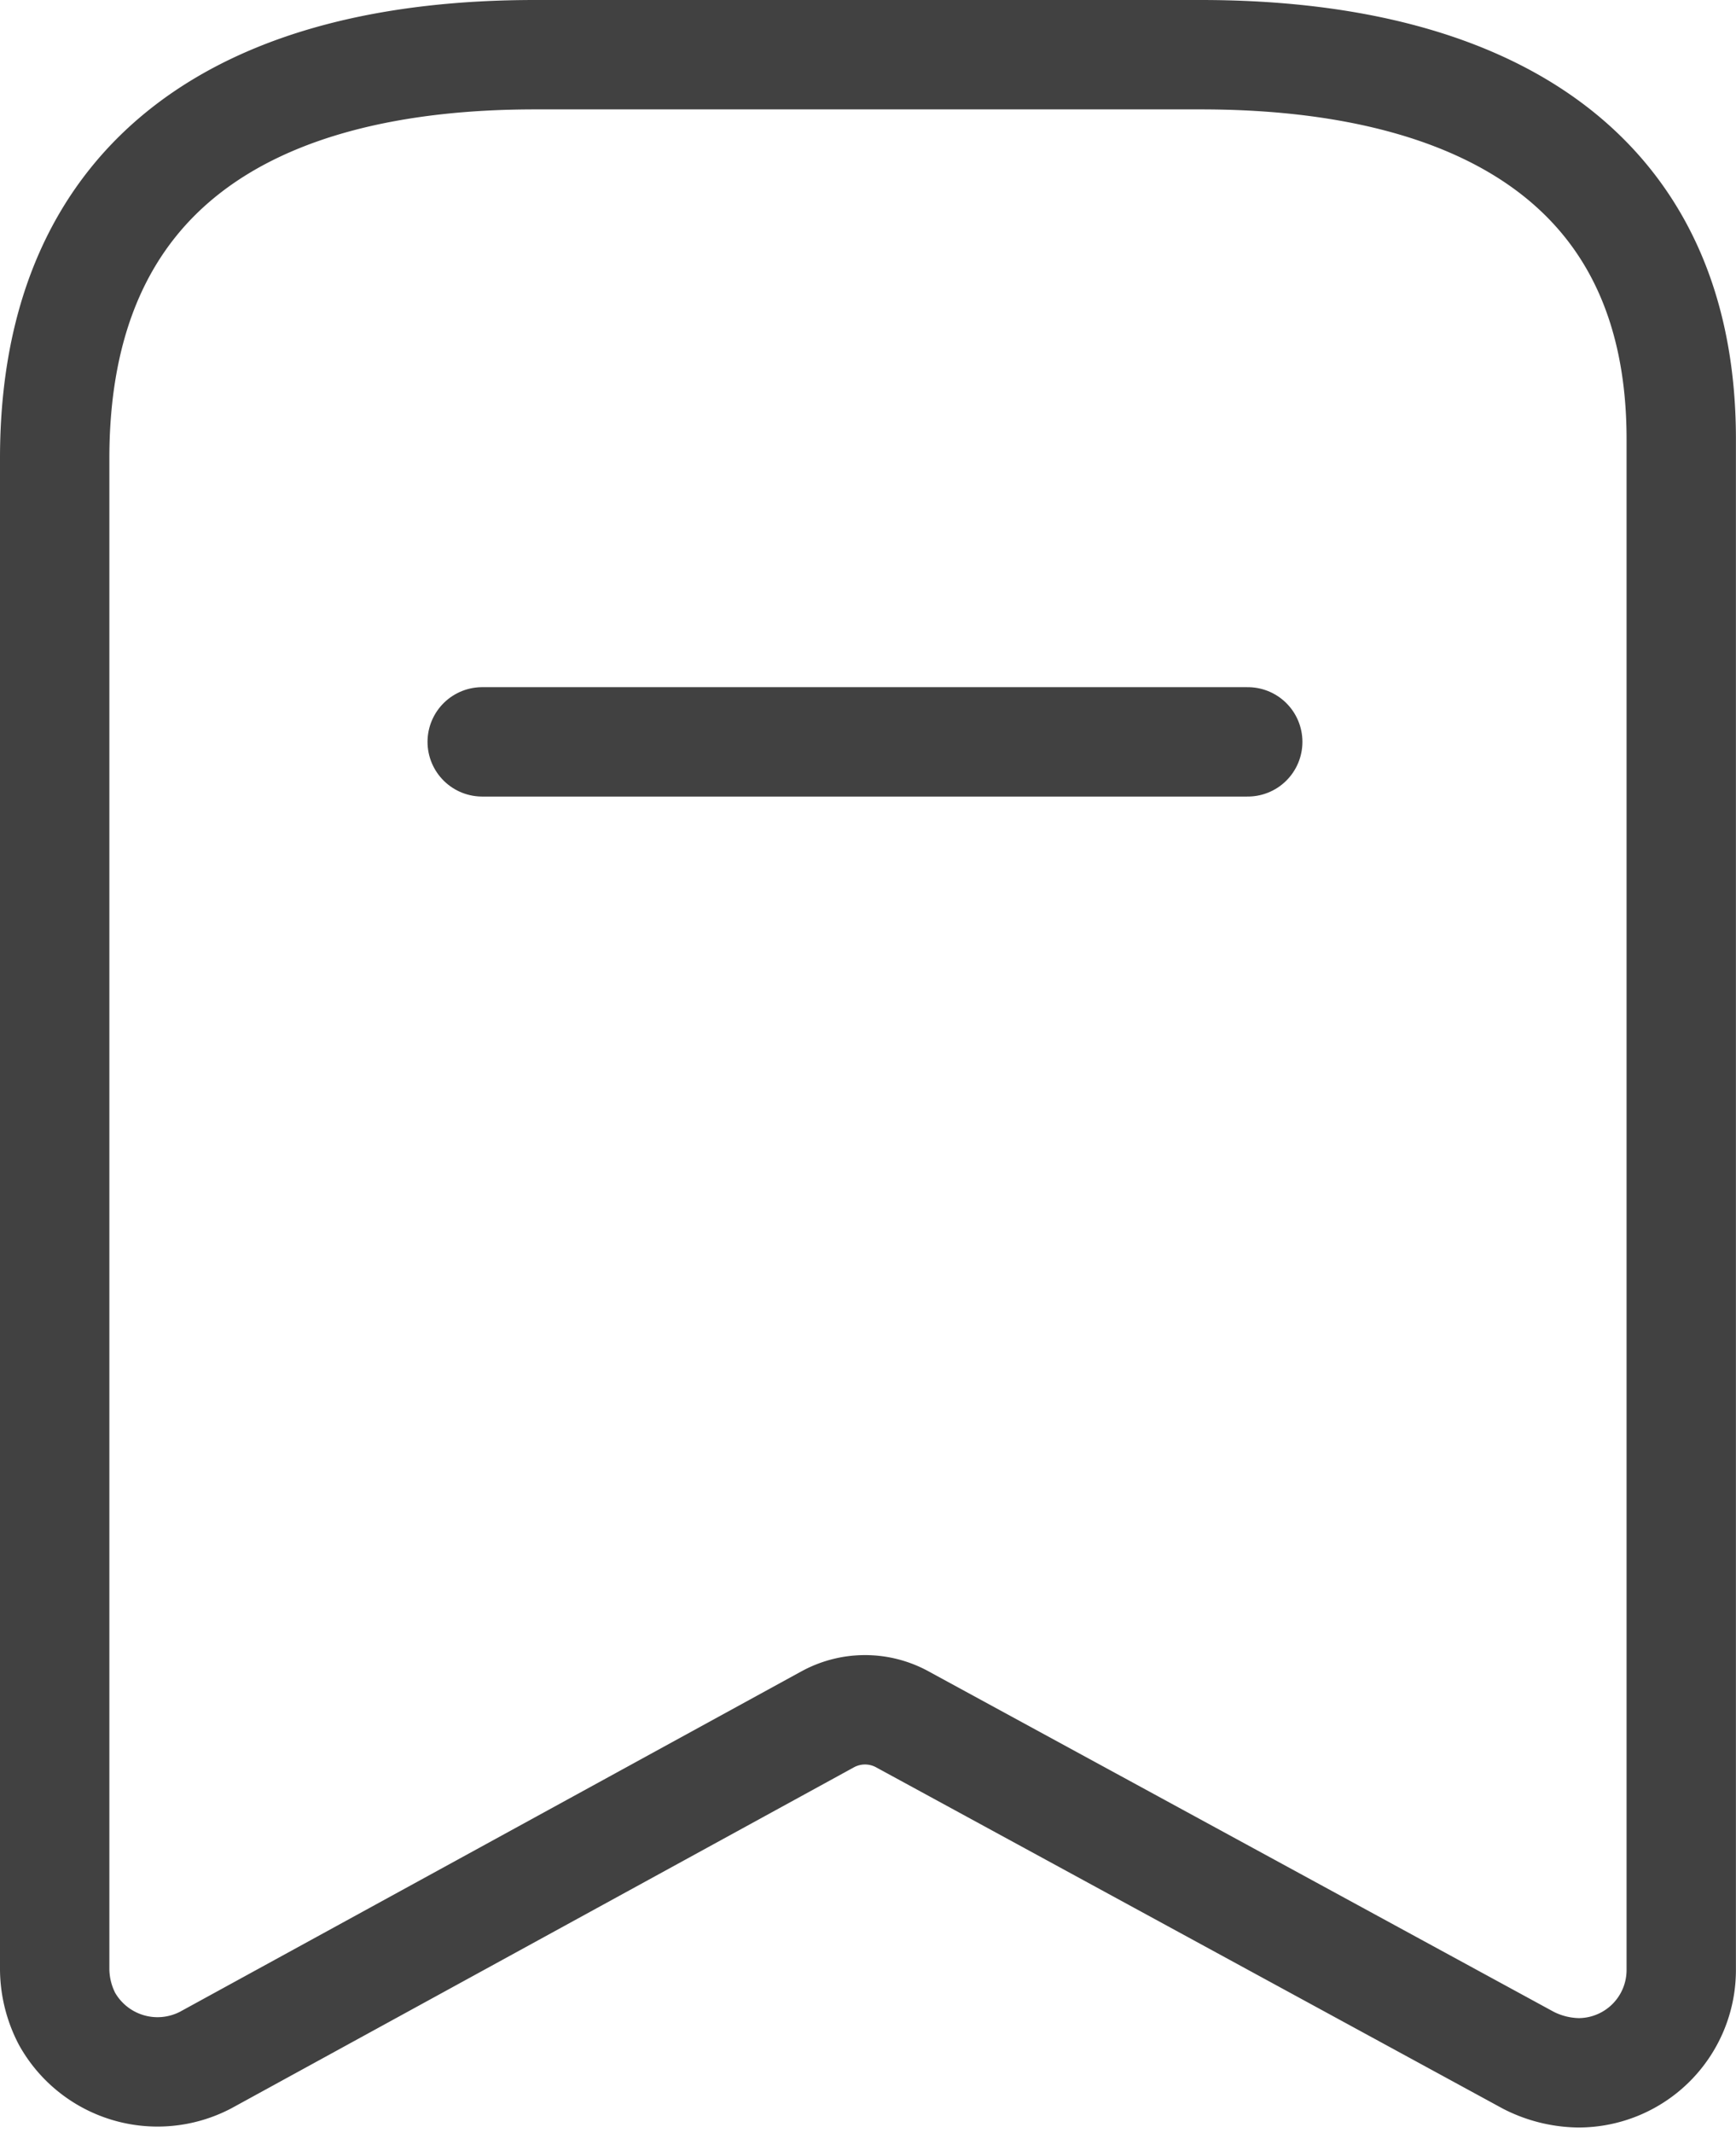 <svg xmlns="http://www.w3.org/2000/svg" width="23.811" height="29.251" viewBox="0 0 23.811 29.251">
  <g id="Bookmark" transform="translate(0.75 0.75)">
    <path id="Path_33968" d="M10.608,22.824,2.069,27.5a1.423,1.423,0,0,1-1.9-.567h0A1.5,1.5,0,0,1,0,26.264V5.535C0,1.581,2.7,0,6.589,0h9.132c3.769,0,6.589,1.476,6.589,5.271V26.264a1.41,1.41,0,0,1-1.41,1.41,1.555,1.555,0,0,1-.685-.171l-8.592-4.678A1.067,1.067,0,0,0,10.608,22.824Z" transform="translate(0 0)" fill="none" stroke="#414141" stroke-linecap="round" stroke-linejoin="round" stroke-miterlimit="10" stroke-width="1.5"/>
    <path id="Line_209" d="M0,.458H10.5" transform="translate(5.864 8.965)" fill="none" stroke="#414141" stroke-linecap="round" stroke-linejoin="round" stroke-miterlimit="10" stroke-width="1.5"/>
  </g>
</svg>
